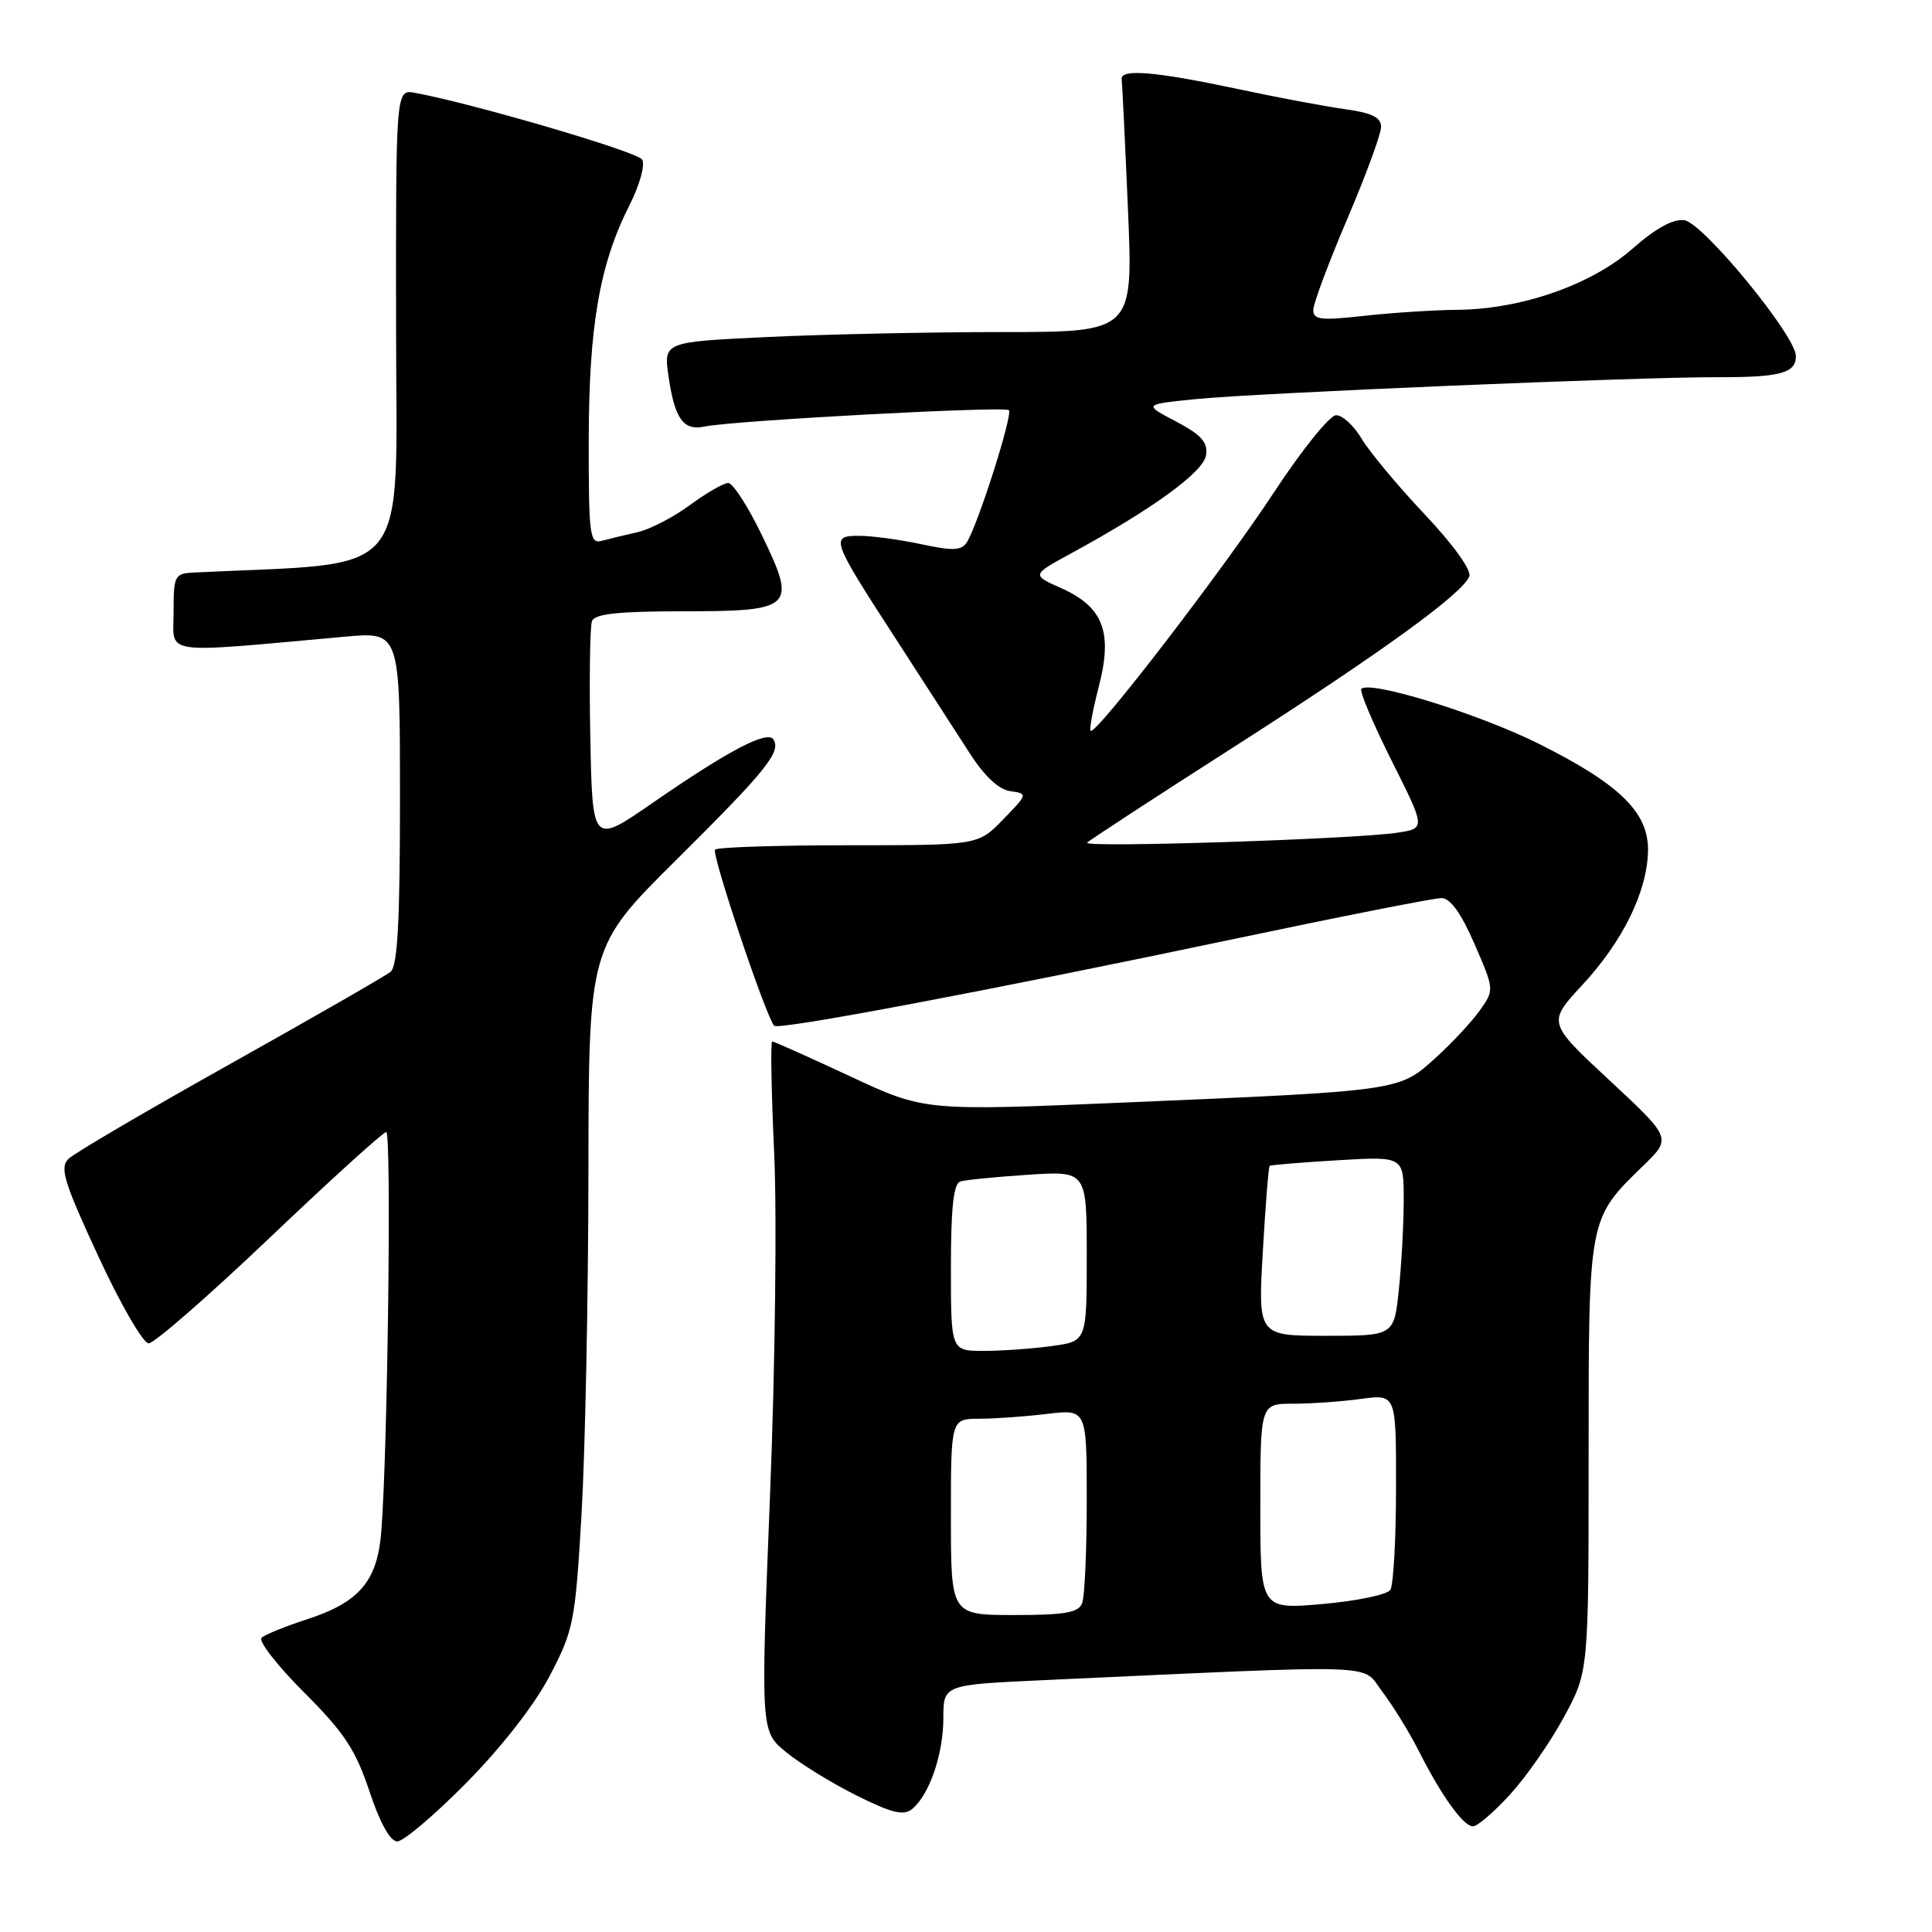 <?xml version="1.0" encoding="UTF-8" standalone="no"?>
<!DOCTYPE svg PUBLIC "-//W3C//DTD SVG 1.1//EN" "http://www.w3.org/Graphics/SVG/1.1/DTD/svg11.dtd" >
<svg xmlns="http://www.w3.org/2000/svg" xmlns:xlink="http://www.w3.org/1999/xlink" version="1.1" viewBox="0 0 256 256">
 <g >
 <path fill="currentColor"
d=" M 61.81 236.22 C 66.46 231.51 70.82 225.92 72.84 222.06 C 76.01 215.99 76.22 214.94 77.06 200.59 C 77.54 192.29 77.95 171.99 77.97 155.48 C 78.00 125.47 78.00 125.47 89.57 113.98 C 101.52 102.12 103.52 99.64 102.49 97.99 C 101.71 96.72 96.56 99.42 86.50 106.37 C 78.50 111.91 78.50 111.91 78.22 97.75 C 78.07 89.96 78.17 83.01 78.44 82.30 C 78.81 81.34 81.93 81.00 90.35 81.00 C 105.16 81.00 105.62 80.56 100.97 70.95 C 99.13 67.13 97.11 64.00 96.50 64.00 C 95.89 64.00 93.60 65.32 91.41 66.93 C 89.23 68.54 86.10 70.15 84.47 70.52 C 82.84 70.89 80.71 71.40 79.75 71.66 C 78.14 72.10 78.00 70.99 78.01 58.32 C 78.03 43.19 79.45 34.99 83.42 27.17 C 84.77 24.49 85.51 21.83 85.09 21.14 C 84.44 20.10 62.77 13.74 54.98 12.30 C 52.45 11.84 52.45 11.84 52.48 43.17 C 52.50 77.50 55.02 74.42 25.75 75.86 C 23.12 75.99 23.00 76.23 23.00 81.15 C 23.00 86.87 20.98 86.59 45.75 84.36 C 53.00 83.71 53.00 83.71 53.00 105.73 C 53.00 122.14 52.68 128.01 51.75 128.77 C 51.06 129.33 41.50 134.82 30.50 140.98 C 19.50 147.14 9.86 152.79 9.09 153.54 C 7.88 154.70 8.44 156.55 13.02 166.45 C 15.96 172.80 18.96 178.00 19.70 178.00 C 20.44 178.00 27.66 171.70 35.75 164.00 C 43.83 156.30 50.78 150.00 51.18 150.00 C 51.89 150.00 51.38 191.92 50.53 202.87 C 50.02 209.51 47.65 212.31 40.61 214.59 C 37.80 215.50 35.12 216.59 34.66 217.01 C 34.20 217.44 36.73 220.69 40.28 224.24 C 45.62 229.58 47.12 231.85 48.95 237.35 C 50.35 241.56 51.71 244.00 52.64 244.00 C 53.46 244.00 57.58 240.50 61.81 236.22 Z  M 200.10 237.77 C 202.23 235.44 205.44 230.83 207.23 227.52 C 210.50 221.50 210.50 221.50 210.50 193.00 C 210.50 161.19 210.43 161.57 217.75 154.45 C 221.50 150.81 221.50 150.81 213.27 143.15 C 205.04 135.50 205.04 135.50 209.68 130.50 C 215.02 124.73 218.22 118.23 218.37 112.85 C 218.50 107.71 214.74 103.98 203.97 98.59 C 196.00 94.60 181.55 90.12 180.39 91.28 C 180.11 91.56 181.91 95.83 184.39 100.78 C 188.90 109.76 188.90 109.76 185.20 110.33 C 179.67 111.19 143.41 112.36 144.05 111.66 C 144.36 111.33 152.98 105.70 163.22 99.15 C 182.92 86.55 193.81 78.67 194.69 76.37 C 195.00 75.55 192.55 72.14 188.73 68.10 C 185.16 64.32 181.42 59.82 180.41 58.11 C 179.40 56.40 177.88 55.01 177.03 55.02 C 176.19 55.03 172.47 59.66 168.76 65.31 C 162.01 75.57 145.16 97.49 144.51 96.84 C 144.32 96.65 144.81 94.02 145.59 91.00 C 147.47 83.80 146.20 80.44 140.67 77.96 C 136.68 76.18 136.68 76.18 141.90 73.34 C 152.74 67.44 159.50 62.53 159.81 60.30 C 160.06 58.59 159.17 57.61 155.81 55.84 C 151.50 53.58 151.50 53.58 158.50 52.88 C 166.58 52.07 217.03 49.95 227.67 49.98 C 235.94 50.00 238.02 49.43 237.96 47.14 C 237.89 44.41 225.67 29.54 223.19 29.18 C 221.72 28.97 219.41 30.23 216.34 32.93 C 210.89 37.73 201.62 40.97 193.14 41.05 C 190.04 41.08 184.46 41.44 180.75 41.85 C 174.99 42.49 174.00 42.38 174.02 41.05 C 174.03 40.20 176.06 34.78 178.52 29.01 C 180.98 23.24 183.00 17.76 183.00 16.82 C 183.00 15.55 181.80 14.96 178.25 14.47 C 175.64 14.11 169.22 12.91 164.00 11.79 C 153.08 9.47 148.44 9.08 148.63 10.50 C 148.70 11.05 149.08 18.81 149.46 27.75 C 150.16 44.00 150.16 44.00 132.74 44.00 C 123.16 44.00 109.15 44.30 101.62 44.66 C 87.92 45.31 87.92 45.31 88.59 49.91 C 89.40 55.51 90.57 57.12 93.36 56.52 C 96.98 55.74 133.12 53.79 133.68 54.35 C 134.24 54.90 129.58 69.54 128.11 71.86 C 127.41 72.96 126.26 73.01 122.07 72.11 C 119.23 71.50 115.53 71.00 113.84 71.00 C 109.97 71.00 110.12 71.43 118.81 84.82 C 122.49 90.50 126.85 97.25 128.50 99.82 C 130.44 102.84 132.34 104.62 133.86 104.83 C 136.21 105.17 136.20 105.20 132.92 108.58 C 129.61 112.00 129.61 112.00 112.47 112.00 C 103.05 112.00 95.07 112.26 94.75 112.58 C 94.23 113.11 101.53 134.86 102.59 135.92 C 103.18 136.52 130.88 131.29 163.37 124.45 C 177.60 121.45 190.03 119.00 190.99 119.00 C 192.17 119.00 193.59 120.97 195.38 125.08 C 198.02 131.17 198.02 131.17 196.05 133.93 C 194.97 135.45 192.30 138.30 190.13 140.26 C 185.37 144.56 185.55 144.54 149.00 146.09 C 122.50 147.22 122.50 147.22 112.63 142.61 C 107.19 140.07 102.56 138.00 102.32 138.00 C 102.09 138.00 102.21 144.64 102.58 152.75 C 102.96 160.86 102.71 181.42 102.02 198.44 C 100.79 229.38 100.79 229.38 104.14 232.15 C 105.99 233.67 110.19 236.26 113.47 237.90 C 118.21 240.26 119.74 240.63 120.88 239.69 C 123.16 237.79 125.00 232.43 125.00 227.65 C 125.00 223.24 125.00 223.24 138.25 222.63 C 184.12 220.53 180.31 220.41 183.15 224.14 C 184.56 225.99 186.74 229.53 187.99 232.00 C 191.02 237.99 193.90 242.00 195.18 242.00 C 195.76 242.00 197.97 240.10 200.10 237.77 Z  M 126.00 201.00 C 126.00 188.00 126.00 188.00 129.75 187.99 C 131.81 187.99 135.86 187.70 138.75 187.35 C 144.00 186.72 144.00 186.72 144.00 198.78 C 144.00 205.41 143.73 211.55 143.39 212.42 C 142.91 213.69 141.12 214.00 134.39 214.00 C 126.00 214.00 126.00 214.00 126.00 201.00 Z  M 167.00 199.63 C 167.00 186.00 167.00 186.00 171.36 186.00 C 173.76 186.00 177.81 185.71 180.36 185.36 C 185.00 184.73 185.00 184.73 184.98 197.11 C 184.98 203.93 184.64 210.02 184.23 210.66 C 183.83 211.30 179.78 212.14 175.25 212.54 C 167.00 213.26 167.00 213.26 167.00 199.63 Z  M 126.00 167.97 C 126.00 160.02 126.35 156.83 127.25 156.55 C 127.94 156.34 131.99 155.94 136.25 155.66 C 144.00 155.15 144.00 155.15 144.00 166.44 C 144.00 177.73 144.00 177.73 139.36 178.36 C 136.81 178.71 132.76 179.00 130.36 179.00 C 126.00 179.00 126.00 179.00 126.00 167.97 Z  M 167.33 165.85 C 167.68 159.71 168.09 154.60 168.24 154.48 C 168.38 154.36 172.44 154.03 177.25 153.74 C 186.00 153.22 186.00 153.22 186.00 158.96 C 186.00 162.12 185.71 167.47 185.36 170.85 C 184.72 177.00 184.72 177.00 175.70 177.00 C 166.69 177.00 166.69 177.00 167.33 165.85 Z "/>
</g>
</svg>